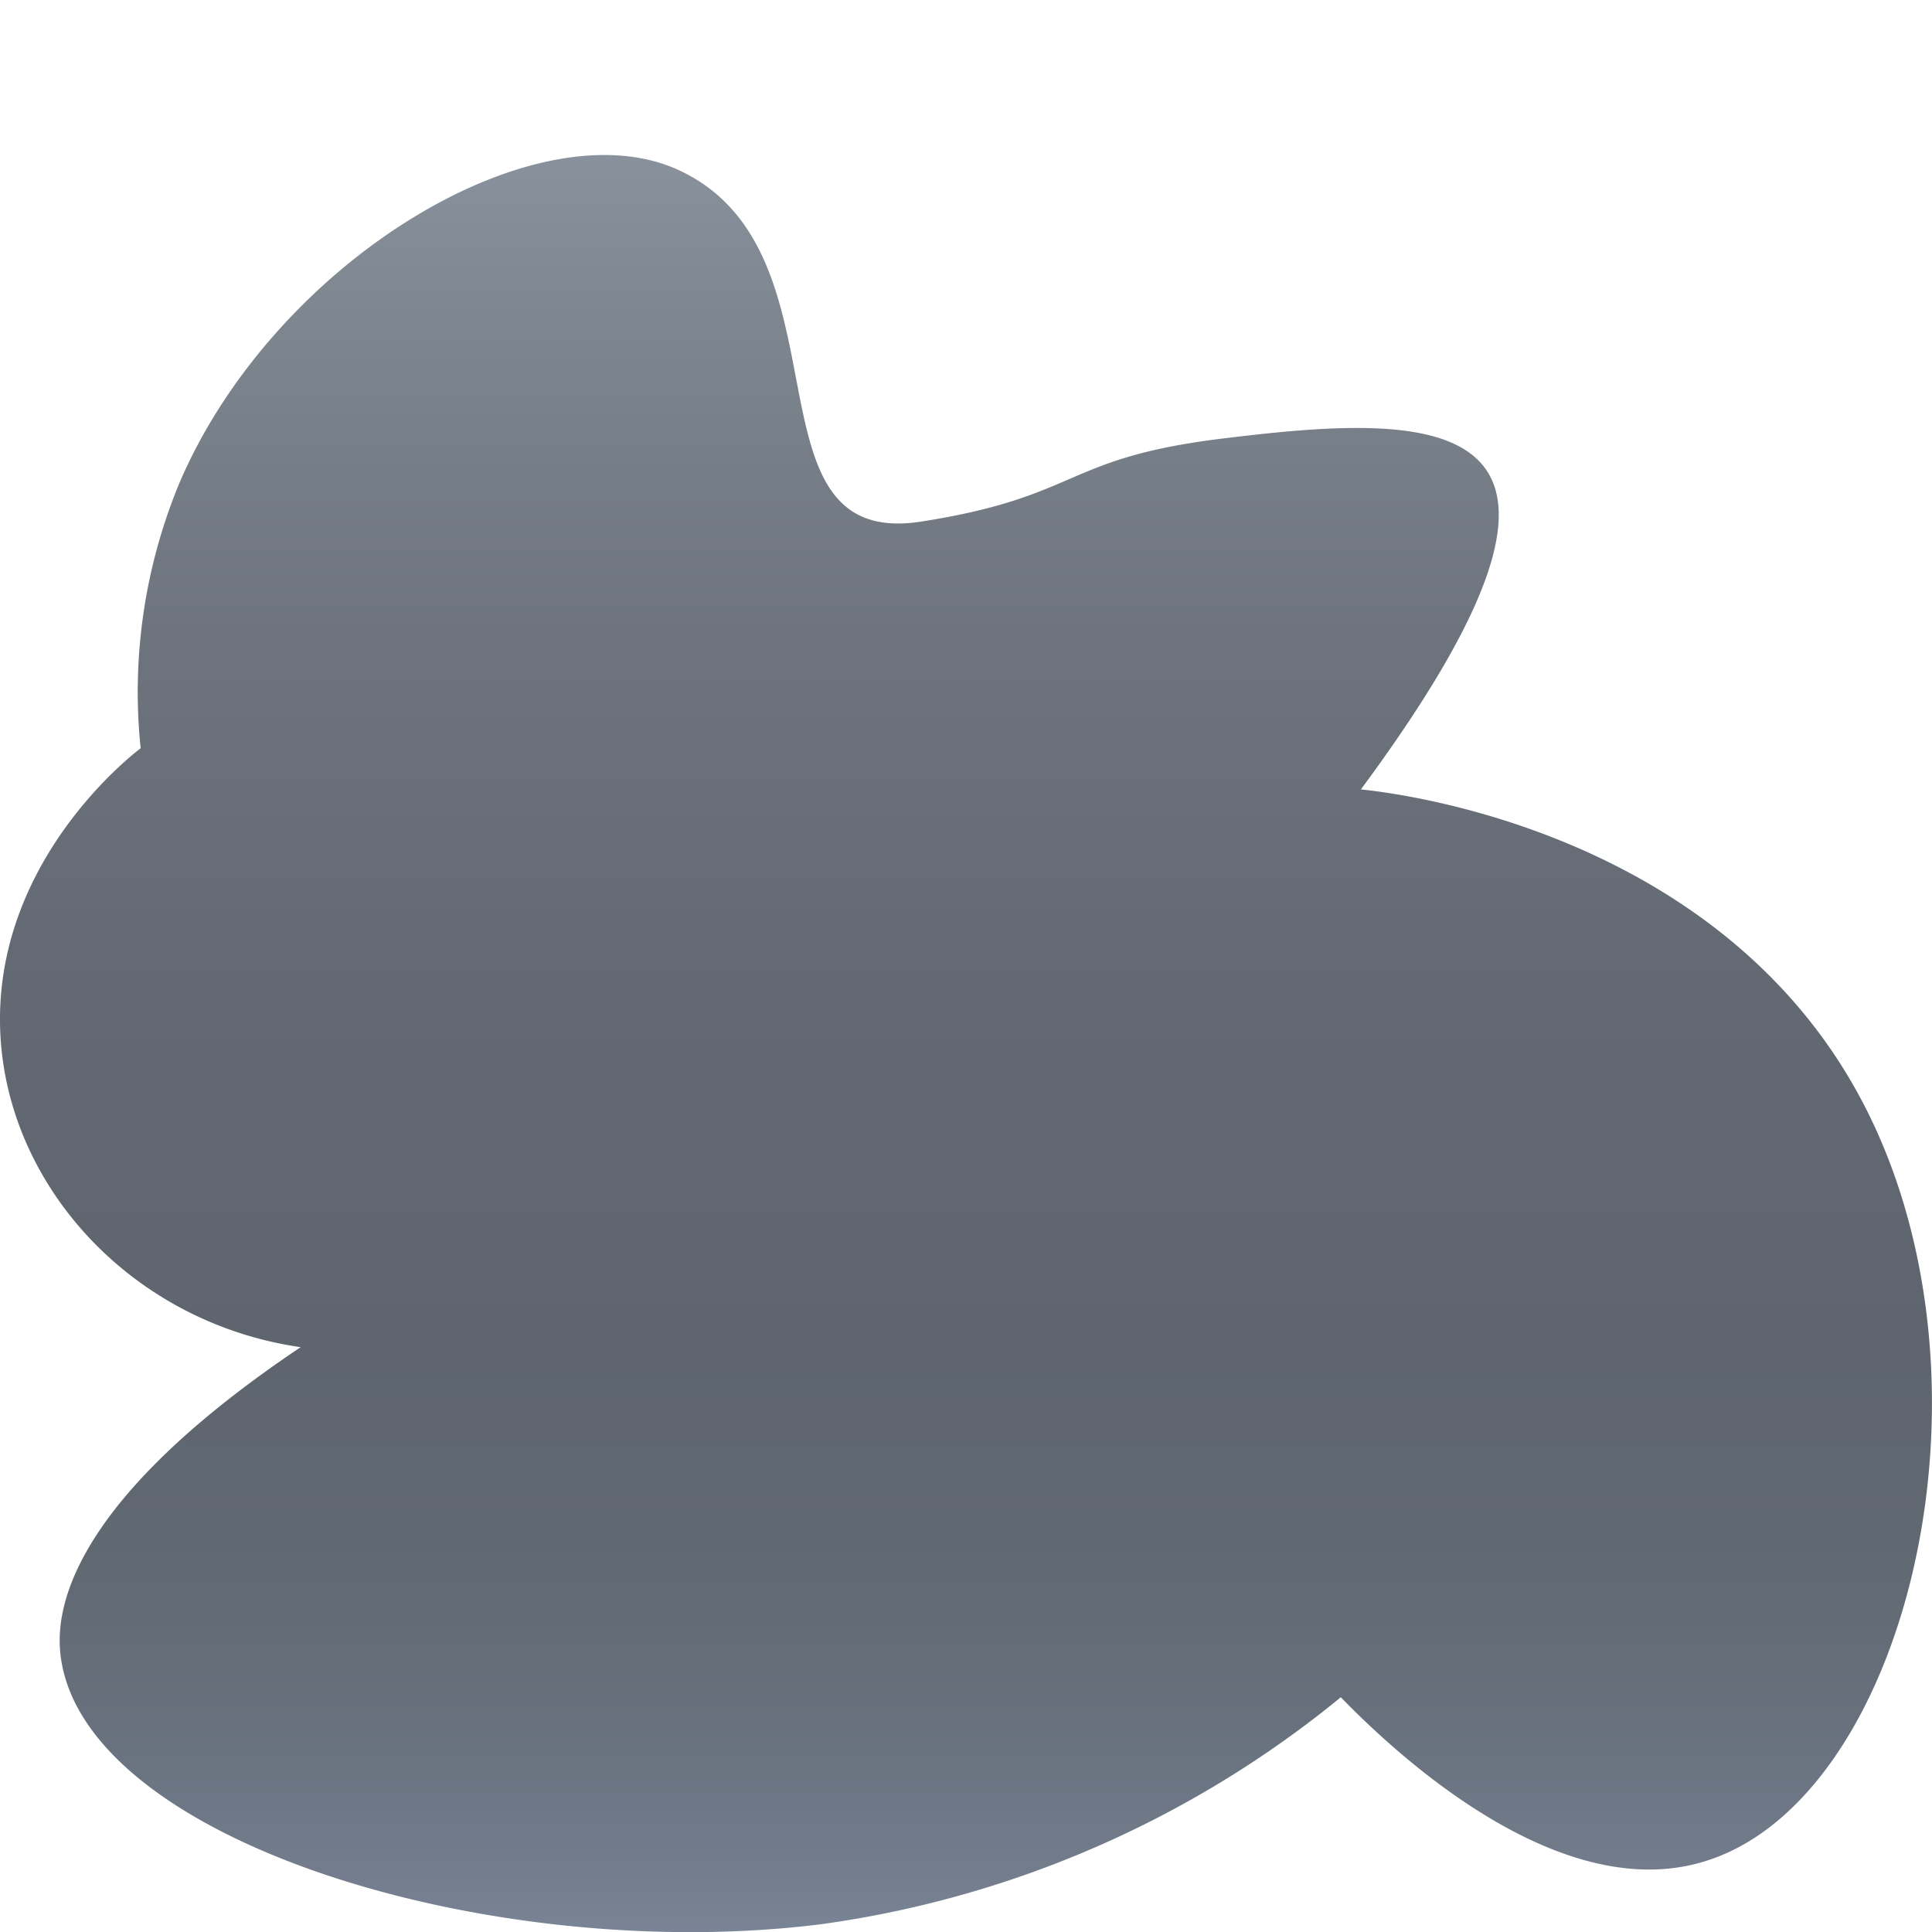 <svg id="Layer_1" data-name="Layer 1" xmlns="http://www.w3.org/2000/svg" xmlns:xlink="http://www.w3.org/1999/xlink" viewBox="0 0 100 100"><defs><style>.cls-1{fill:url(#linear-gradient);}</style><linearGradient id="linear-gradient" x1="50" y1="8" x2="50" y2="100" gradientUnits="userSpaceOnUse"><stop offset="0" stop-color="#89919c"/><stop offset="0.08" stop-color="#7f8791"/><stop offset="0.27" stop-color="#6d747e"/><stop offset="0.47" stop-color="#626972"/><stop offset="0.67" stop-color="#5e656e"/><stop offset="0.78" stop-color="#606871"/><stop offset="0.88" stop-color="#67707c"/><stop offset="0.97" stop-color="#737d8d"/><stop offset="1" stop-color="#798496"/></linearGradient></defs><title>dark-cloud-3</title><path class="cls-1" d="M47.66,27c-9.4,1.45-3.42-13.85-12.43-18.15-7.32-3.5-20.88,4.54-25.88,16A28.21,28.21,0,0,0,7.28,38.73c-.52.39-7.81,6.07-7.25,15,.49,7.83,6.89,14.75,15.53,16C3,78.16,2.9,83.82,3.14,85.72c1.21,9.61,22.41,16,39.34,13.88A54.06,54.06,0,0,0,69.4,87.85c2.53,2.6,11,10.73,18.64,8.55,10.64-3,16.06-24.93,8.28-39.52C88.91,43,72.38,41.06,70.44,40.86c14.79-20,3.7-19.5-7.25-18.15C55,23.72,55.93,25.71,47.66,27Z"/></svg>
